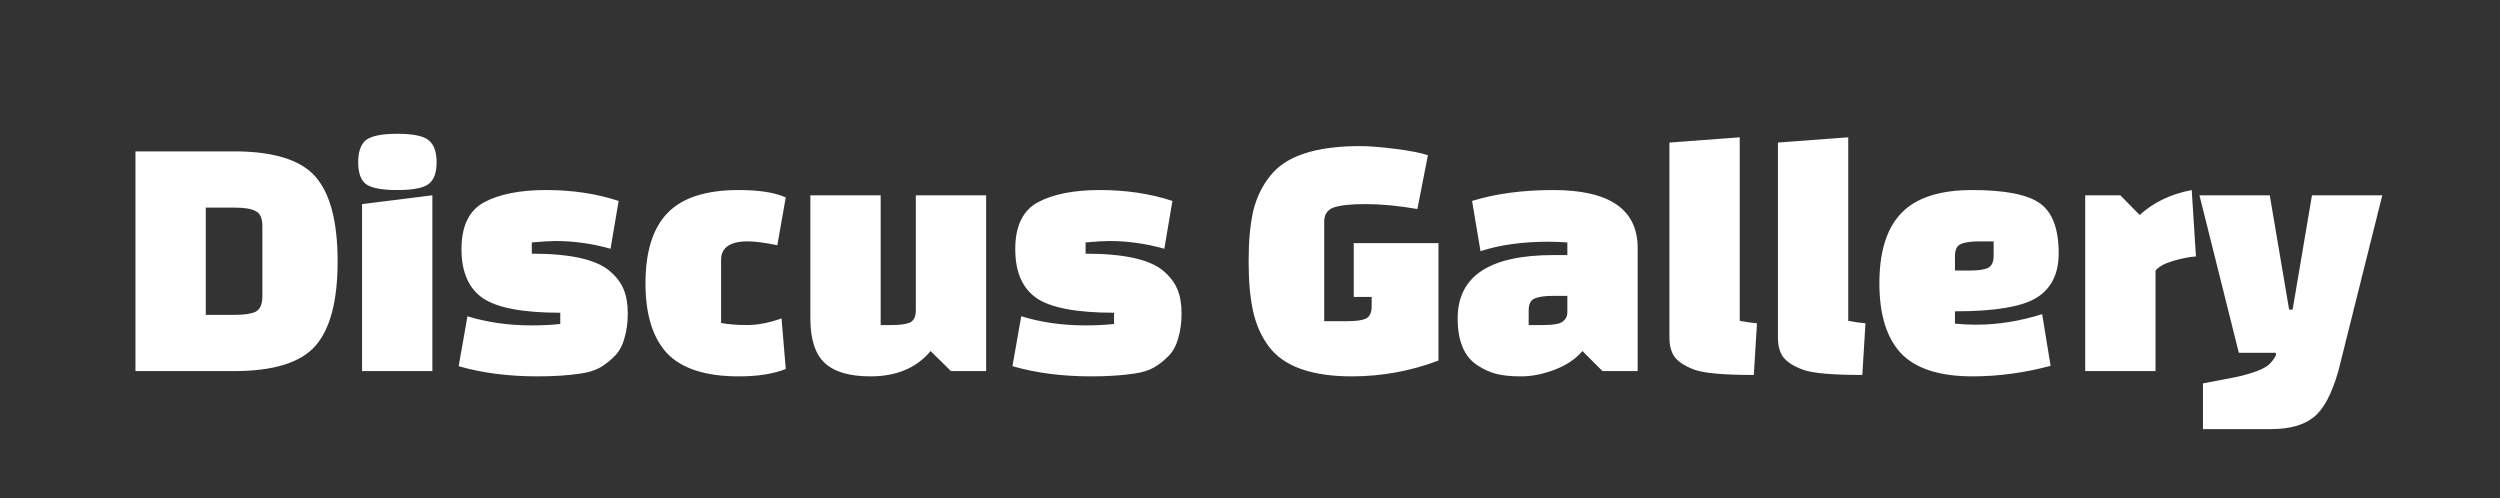 <svg width="256" height="51" viewBox="0 0 256 51" fill="none" xmlns="http://www.w3.org/2000/svg">
<rect x="0" y="0" width="256" height="51" fill="#333333" stroke="none"/>
<path d="M13.872 38V15.5H23.952C28.008 15.5 30.792 16.364 32.304 18.092C33.816 19.82 34.572 22.712 34.572 26.768C34.572 30.8 33.816 33.68 32.304 35.408C30.792 37.136 28.008 38 23.952 38H13.872ZM24.06 21.26H21.072V32.24H24.06C25.044 32.24 25.752 32.132 26.184 31.916C26.64 31.676 26.868 31.148 26.868 30.332V23.168C26.868 22.352 26.64 21.836 26.184 21.62C25.752 21.38 25.044 21.26 24.06 21.26ZM37.075 38V20.9L44.275 20V38H37.075ZM37.471 18.848C36.943 18.44 36.679 17.696 36.679 16.616C36.679 15.536 36.943 14.78 37.471 14.348C38.023 13.916 39.091 13.7 40.675 13.7C42.283 13.7 43.351 13.916 43.879 14.348C44.431 14.78 44.707 15.536 44.707 16.616C44.707 17.696 44.431 18.44 43.879 18.848C43.351 19.256 42.283 19.46 40.675 19.46C39.091 19.46 38.023 19.256 37.471 18.848ZM49.56 20.72C51.12 19.88 53.244 19.46 55.932 19.46C58.62 19.46 61.092 19.832 63.348 20.576L62.52 25.472C60.648 24.944 58.776 24.68 56.904 24.68C56.328 24.68 55.512 24.728 54.456 24.824V25.976C58.344 25.976 60.984 26.552 62.376 27.704C63.072 28.28 63.564 28.916 63.852 29.612C64.14 30.284 64.284 31.112 64.284 32.096C64.284 33.056 64.164 33.92 63.924 34.688C63.708 35.456 63.36 36.068 62.88 36.524C62.424 36.98 61.944 37.352 61.44 37.64C60.936 37.928 60.276 38.132 59.46 38.252C58.188 38.444 56.712 38.54 55.032 38.54C52.056 38.54 49.368 38.192 46.968 37.496L47.868 32.384C49.884 33.008 52.068 33.32 54.42 33.32C55.5 33.32 56.484 33.272 57.372 33.176V32.024C53.532 32.024 50.88 31.52 49.416 30.512C47.976 29.504 47.256 27.836 47.256 25.508C47.256 23.156 48.024 21.56 49.56 20.72ZM80.03 32.6L80.462 37.784C79.214 38.288 77.606 38.54 75.638 38.54C72.278 38.54 69.842 37.76 68.33 36.2C66.842 34.616 66.098 32.216 66.098 29C66.098 25.784 66.842 23.396 68.33 21.836C69.842 20.252 72.278 19.46 75.638 19.46C77.726 19.46 79.334 19.712 80.462 20.216L79.598 25.112C78.326 24.848 77.318 24.716 76.574 24.716C74.75 24.716 73.838 25.352 73.838 26.624V33.068C74.534 33.212 75.422 33.284 76.502 33.284C77.606 33.284 78.782 33.056 80.03 32.6ZM90.181 20V33.284H91.297C92.161 33.284 92.785 33.2 93.169 33.032C93.577 32.84 93.781 32.42 93.781 31.772V20H100.981V38H97.381L95.293 35.948C93.853 37.676 91.801 38.54 89.137 38.54C87.001 38.54 85.441 38.084 84.457 37.172C83.473 36.26 82.981 34.736 82.981 32.6V20H90.181ZM106.267 20.72C107.827 19.88 109.951 19.46 112.639 19.46C115.327 19.46 117.799 19.832 120.055 20.576L119.227 25.472C117.355 24.944 115.483 24.68 113.611 24.68C113.035 24.68 112.219 24.728 111.163 24.824V25.976C115.051 25.976 117.691 26.552 119.083 27.704C119.779 28.28 120.271 28.916 120.559 29.612C120.847 30.284 120.991 31.112 120.991 32.096C120.991 33.056 120.871 33.92 120.631 34.688C120.415 35.456 120.067 36.068 119.587 36.524C119.131 36.98 118.651 37.352 118.147 37.64C117.643 37.928 116.983 38.132 116.167 38.252C114.895 38.444 113.419 38.54 111.739 38.54C108.763 38.54 106.075 38.192 103.675 37.496L104.575 32.384C106.591 33.008 108.775 33.32 111.127 33.32C112.207 33.32 113.191 33.272 114.079 33.176V32.024C110.239 32.024 107.587 31.52 106.123 30.512C104.683 29.504 103.963 27.836 103.963 25.508C103.963 23.156 104.731 21.56 106.267 20.72ZM140.459 31.376V30.404H138.623V24.896H147.299V36.92C144.443 38 141.491 38.54 138.443 38.54C134.339 38.54 131.519 37.544 129.983 35.552C129.191 34.52 128.639 33.308 128.327 31.916C128.015 30.524 127.859 28.808 127.859 26.768C127.859 24.704 128.015 22.988 128.327 21.62C128.663 20.228 129.251 19.016 130.091 17.984C131.675 15.968 134.735 14.96 139.271 14.96C140.207 14.96 141.419 15.056 142.907 15.248C144.419 15.44 145.523 15.656 146.219 15.896L145.139 21.404C143.195 21.068 141.431 20.9 139.847 20.9C138.287 20.9 137.183 21.02 136.535 21.26C135.911 21.5 135.599 21.98 135.599 22.7V32.888H137.975C138.839 32.888 139.463 32.804 139.847 32.636C140.255 32.444 140.459 32.024 140.459 31.376ZM159.057 19.46C164.817 19.46 167.697 21.44 167.697 25.4V38H164.097L162.045 35.948C161.349 36.764 160.401 37.4 159.201 37.856C158.001 38.312 156.861 38.54 155.781 38.54C154.725 38.54 153.873 38.456 153.225 38.288C152.577 38.12 151.941 37.832 151.317 37.424C149.949 36.56 149.265 34.952 149.265 32.6C149.265 28.28 152.529 26.12 159.057 26.12H160.497V24.824C159.729 24.776 159.093 24.752 158.589 24.752C155.877 24.752 153.549 25.076 151.605 25.724L150.741 20.576C153.141 19.832 155.913 19.46 159.057 19.46ZM156.537 31.808V33.284H158.013C159.069 33.284 159.741 33.164 160.029 32.924C160.341 32.684 160.497 32.372 160.497 31.988V30.296H159.021C158.157 30.296 157.521 30.392 157.113 30.584C156.729 30.752 156.537 31.16 156.537 31.808ZM178.15 14.06V32.852C178.918 32.996 179.506 33.08 179.914 33.104L179.59 38.396C176.518 38.396 174.49 38.216 173.506 37.856C172.282 37.4 171.526 36.824 171.238 36.128C171.046 35.696 170.95 35.192 170.95 34.616V14.6L178.15 14.06ZM189.26 14.06V32.852C190.028 32.996 190.616 33.08 191.024 33.104L190.7 38.396C187.628 38.396 185.6 38.216 184.616 37.856C183.392 37.4 182.636 36.824 182.348 36.128C182.156 35.696 182.06 35.192 182.06 34.616V14.6L189.26 14.06ZM200.189 31.88V33.14C200.909 33.212 201.629 33.248 202.349 33.248C204.581 33.248 206.837 32.888 209.117 32.168L209.981 37.46C207.293 38.18 204.629 38.54 201.989 38.54C198.629 38.54 196.193 37.76 194.681 36.2C193.193 34.616 192.449 32.216 192.449 29C192.449 25.784 193.193 23.396 194.681 21.836C196.193 20.252 198.617 19.46 201.953 19.46C205.313 19.46 207.629 19.916 208.901 20.828C210.173 21.74 210.809 23.444 210.809 25.94C210.809 28.052 210.041 29.576 208.505 30.512C206.993 31.424 204.221 31.88 200.189 31.88ZM200.189 26.228V27.704H201.665C202.529 27.704 203.153 27.62 203.537 27.452C203.945 27.26 204.149 26.84 204.149 26.192V24.716H202.673C201.809 24.716 201.173 24.812 200.765 25.004C200.381 25.172 200.189 25.58 200.189 26.228ZM213.525 20H217.125L219.105 22.016C220.521 20.72 222.297 19.868 224.433 19.46L224.865 26.264C224.289 26.288 223.533 26.432 222.597 26.696C221.685 26.96 221.061 27.296 220.725 27.704V38H213.525V20ZM229.257 36.128L225.225 20H232.425L234.405 31.7H234.765L236.745 20H243.945L239.445 38C238.773 40.352 237.933 41.924 236.925 42.716C235.917 43.532 234.465 43.94 232.569 43.94H225.585V39.26L228.969 38.612C230.697 38.228 231.825 37.796 232.353 37.316C232.641 37.052 232.881 36.728 233.073 36.344L233.037 36.128H229.257Z" fill="white"/>
</svg>
